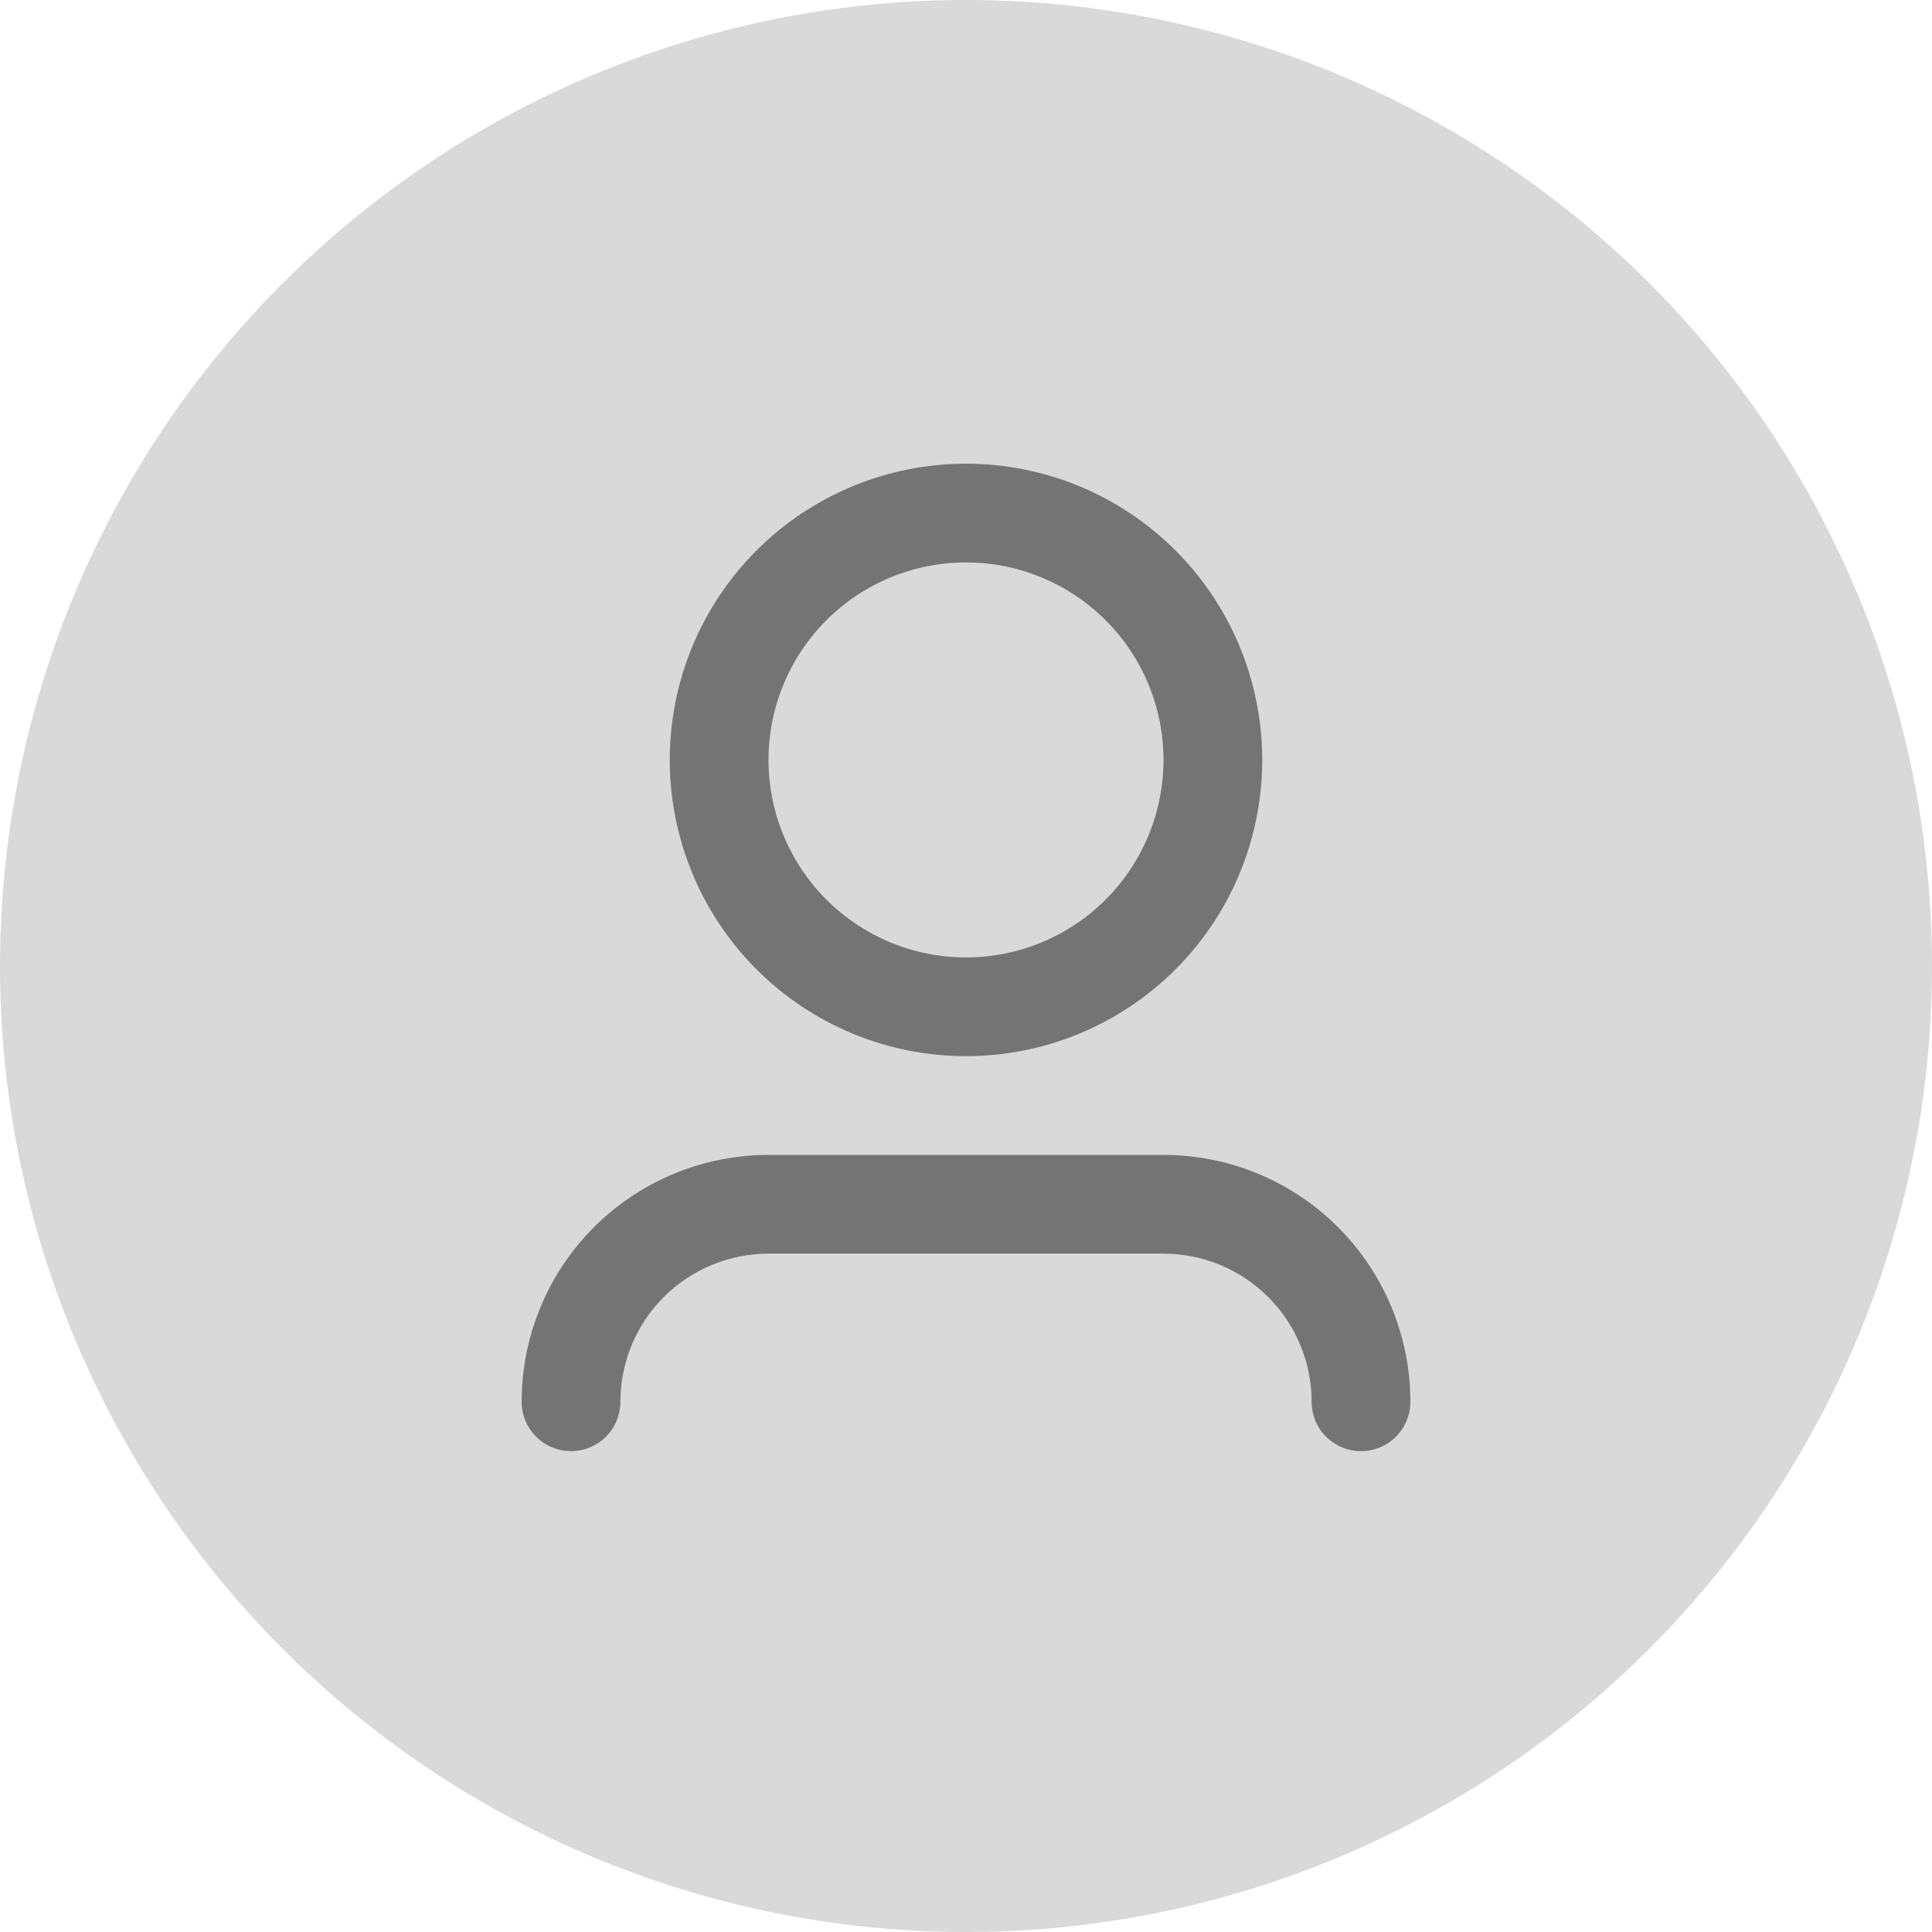 <svg width="100" height="100" viewBox="0 0 100 100" fill="none" xmlns="http://www.w3.org/2000/svg">
<circle cx="50" cy="50" r="50" fill="#D9D9D9"/>
<path d="M50 29.111C47.289 29.111 44.689 30.188 42.772 32.105C40.855 34.022 39.778 36.622 39.778 39.333C39.778 42.044 40.855 44.645 42.772 46.562C44.689 48.479 47.289 49.556 50 49.556C52.711 49.556 55.311 48.479 57.228 46.562C59.145 44.645 60.222 42.044 60.222 39.333C60.222 36.622 59.145 34.022 57.228 32.105C55.311 30.188 52.711 29.111 50 29.111ZM34.667 39.333C34.667 35.267 36.282 31.367 39.158 28.491C42.033 25.616 45.933 24 50 24C54.067 24 57.967 25.616 60.842 28.491C63.718 31.367 65.333 35.267 65.333 39.333C65.333 43.4 63.718 47.3 60.842 50.176C57.967 53.051 54.067 54.667 50 54.667C45.933 54.667 42.033 53.051 39.158 50.176C36.282 47.3 34.667 43.4 34.667 39.333ZM39.778 64.889C37.745 64.889 35.794 65.697 34.357 67.134C32.919 68.572 32.111 70.522 32.111 72.556C32.111 73.233 31.842 73.883 31.363 74.363C30.883 74.842 30.233 75.111 29.556 75.111C28.878 75.111 28.228 74.842 27.748 74.363C27.269 73.883 27 73.233 27 72.556C27 69.167 28.346 65.917 30.742 63.52C33.139 61.124 36.389 59.778 39.778 59.778H60.222C63.611 59.778 66.861 61.124 69.257 63.52C71.654 65.917 73 69.167 73 72.556C73 73.233 72.731 73.883 72.251 74.363C71.772 74.842 71.122 75.111 70.444 75.111C69.767 75.111 69.117 74.842 68.637 74.363C68.158 73.883 67.889 73.233 67.889 72.556C67.889 70.522 67.081 68.572 65.643 67.134C64.206 65.697 62.256 64.889 60.222 64.889H39.778Z" fill="#757474"/>
</svg>
